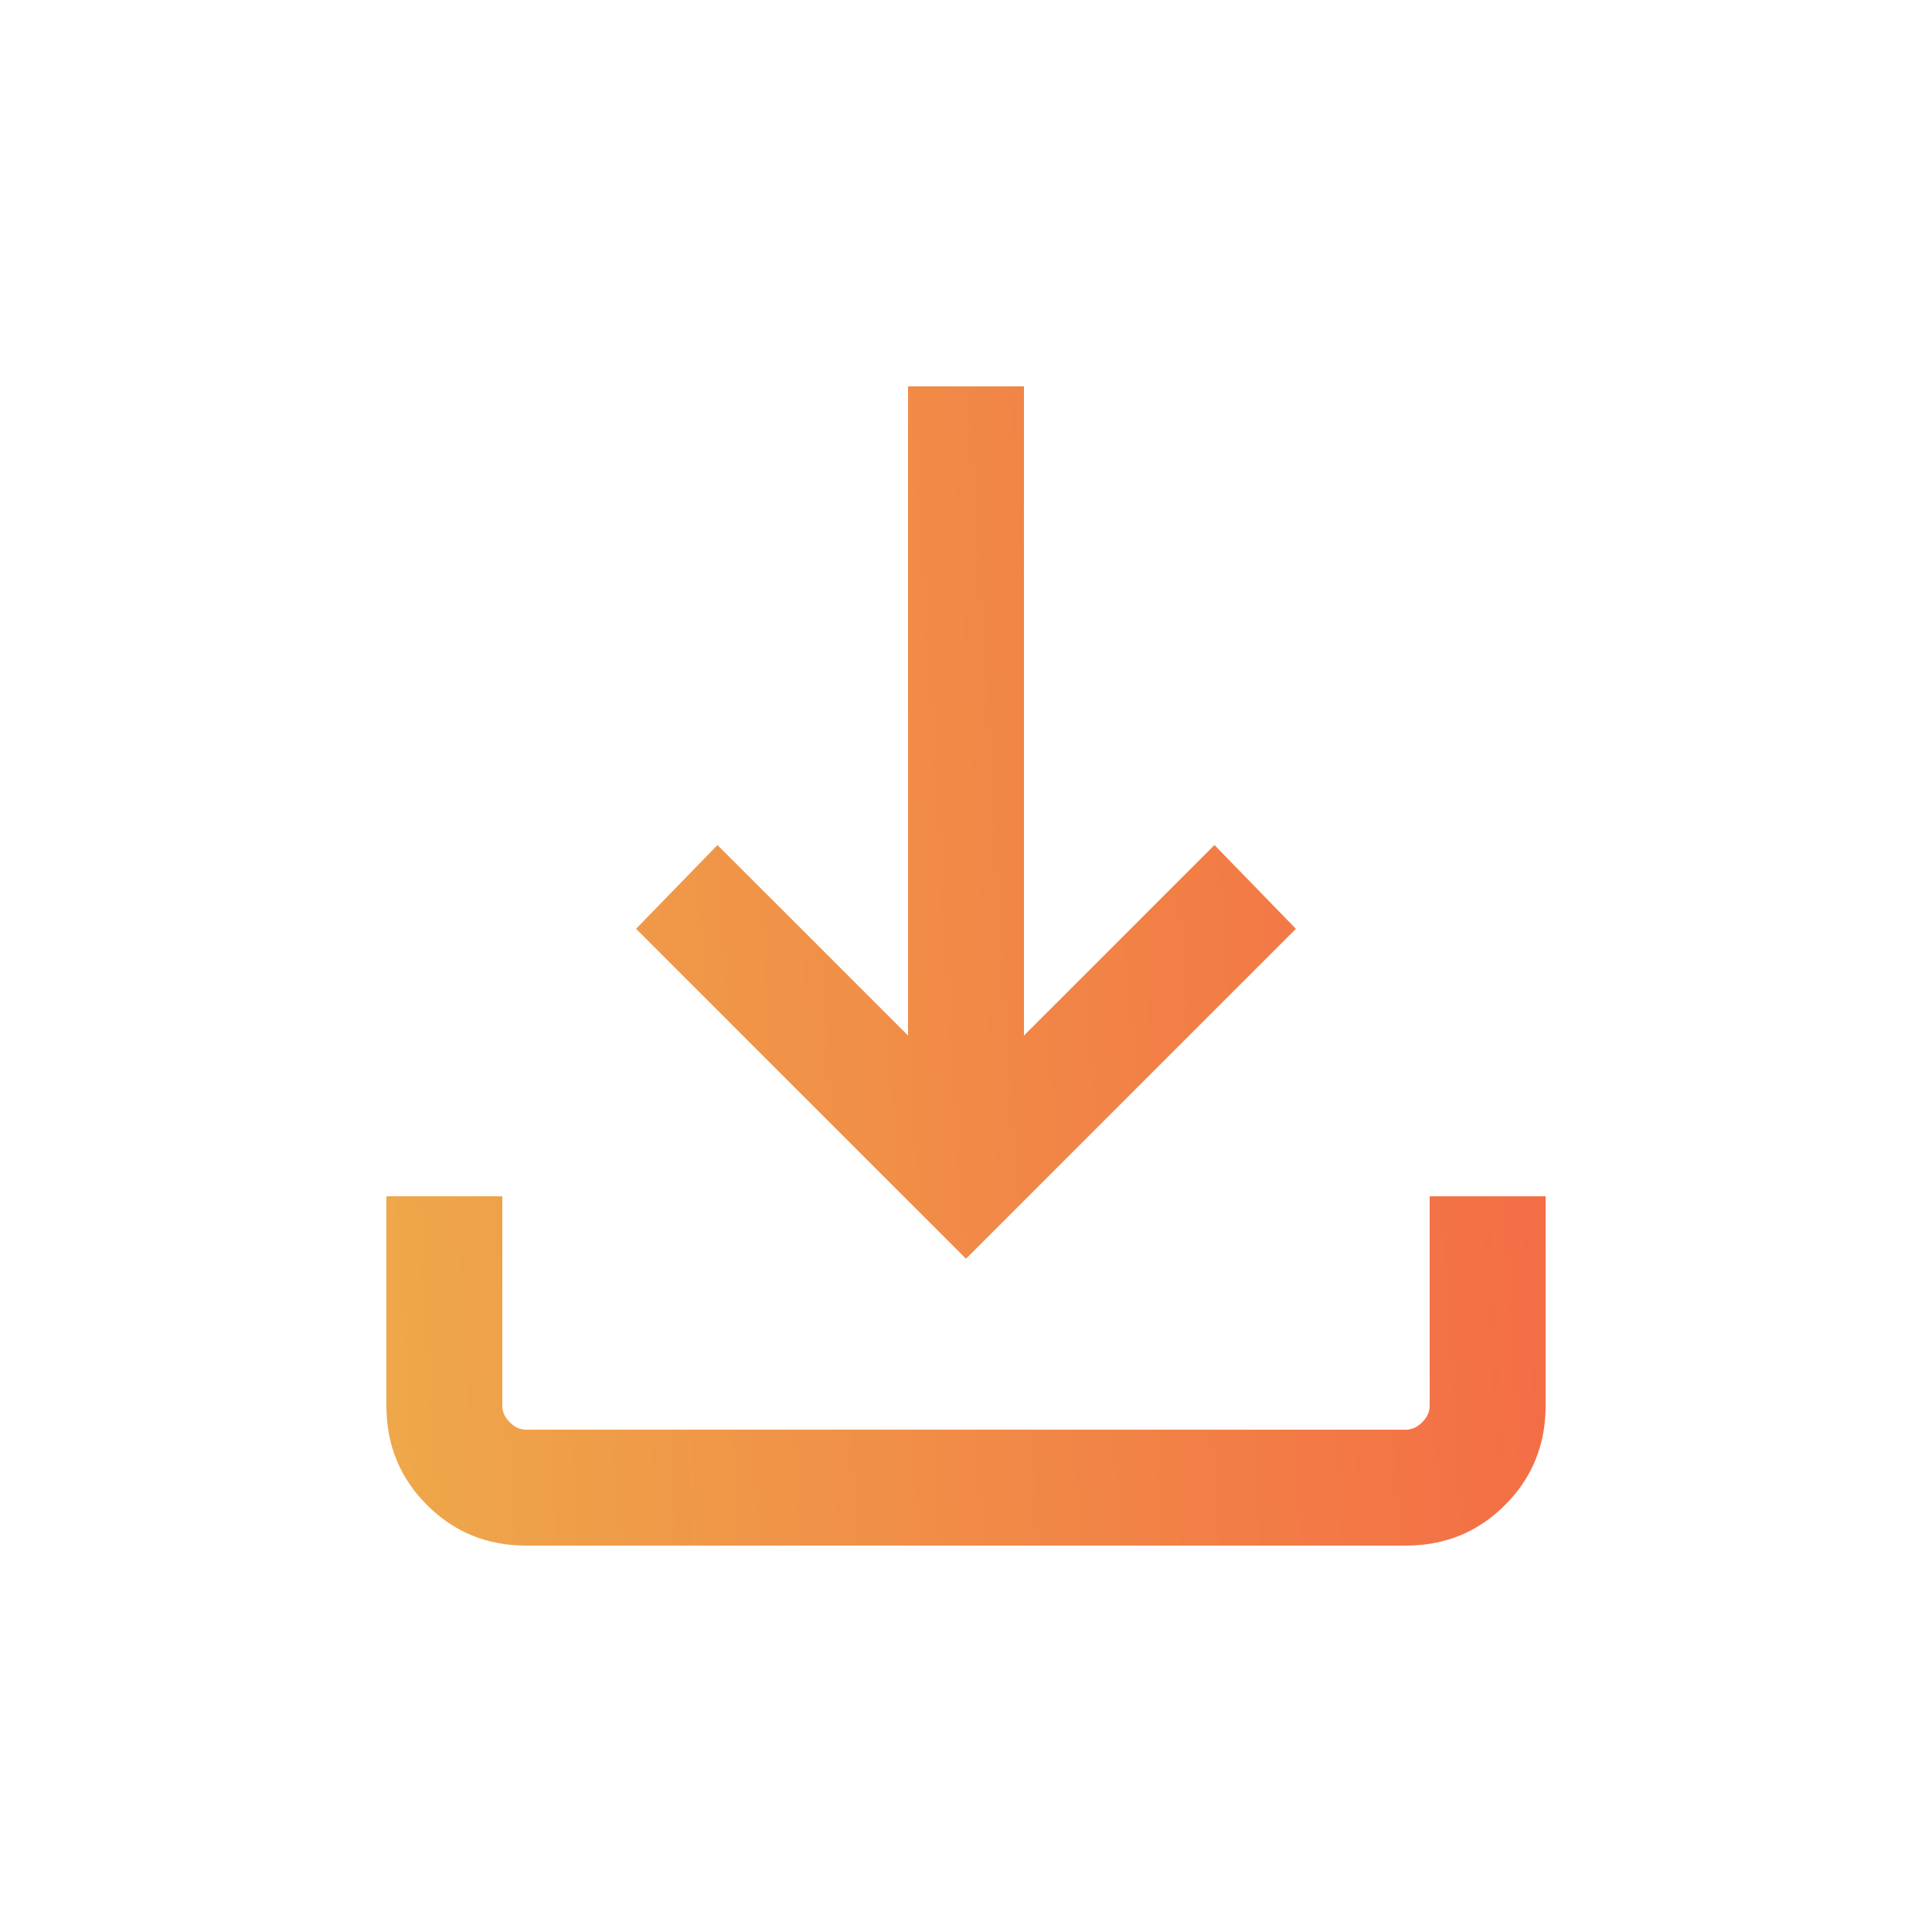 <svg width="33" height="33" viewBox="0 0 33 33" fill="none" xmlns="http://www.w3.org/2000/svg">
<path d="M16.5 21.5L10.864 15.865L12.255 14.434L15.51 17.688V6.6H17.49V17.688L20.744 14.434L22.135 15.865L16.5 21.5ZM8.986 26.4C8.319 26.4 7.755 26.169 7.293 25.707C6.831 25.245 6.6 24.68 6.6 24.013V20.434H8.58V24.013C8.58 24.115 8.622 24.208 8.707 24.293C8.791 24.377 8.884 24.42 8.986 24.42H24.013C24.115 24.42 24.208 24.377 24.293 24.293C24.377 24.208 24.42 24.115 24.42 24.013V20.434H26.4V24.013C26.4 24.68 26.169 25.245 25.707 25.707C25.245 26.169 24.68 26.4 24.013 26.4H8.986Z" fill="url(#paint0_linear_391_28)"/>
<defs>
<linearGradient id="paint0_linear_391_28" x1="26.4" y1="7.5" x2="5.535" y2="8.759" gradientUnits="userSpaceOnUse">
<stop stop-color="#F46B45"/>
<stop offset="1" stop-color="#EEA849"/>
</linearGradient>
</defs>
</svg>

